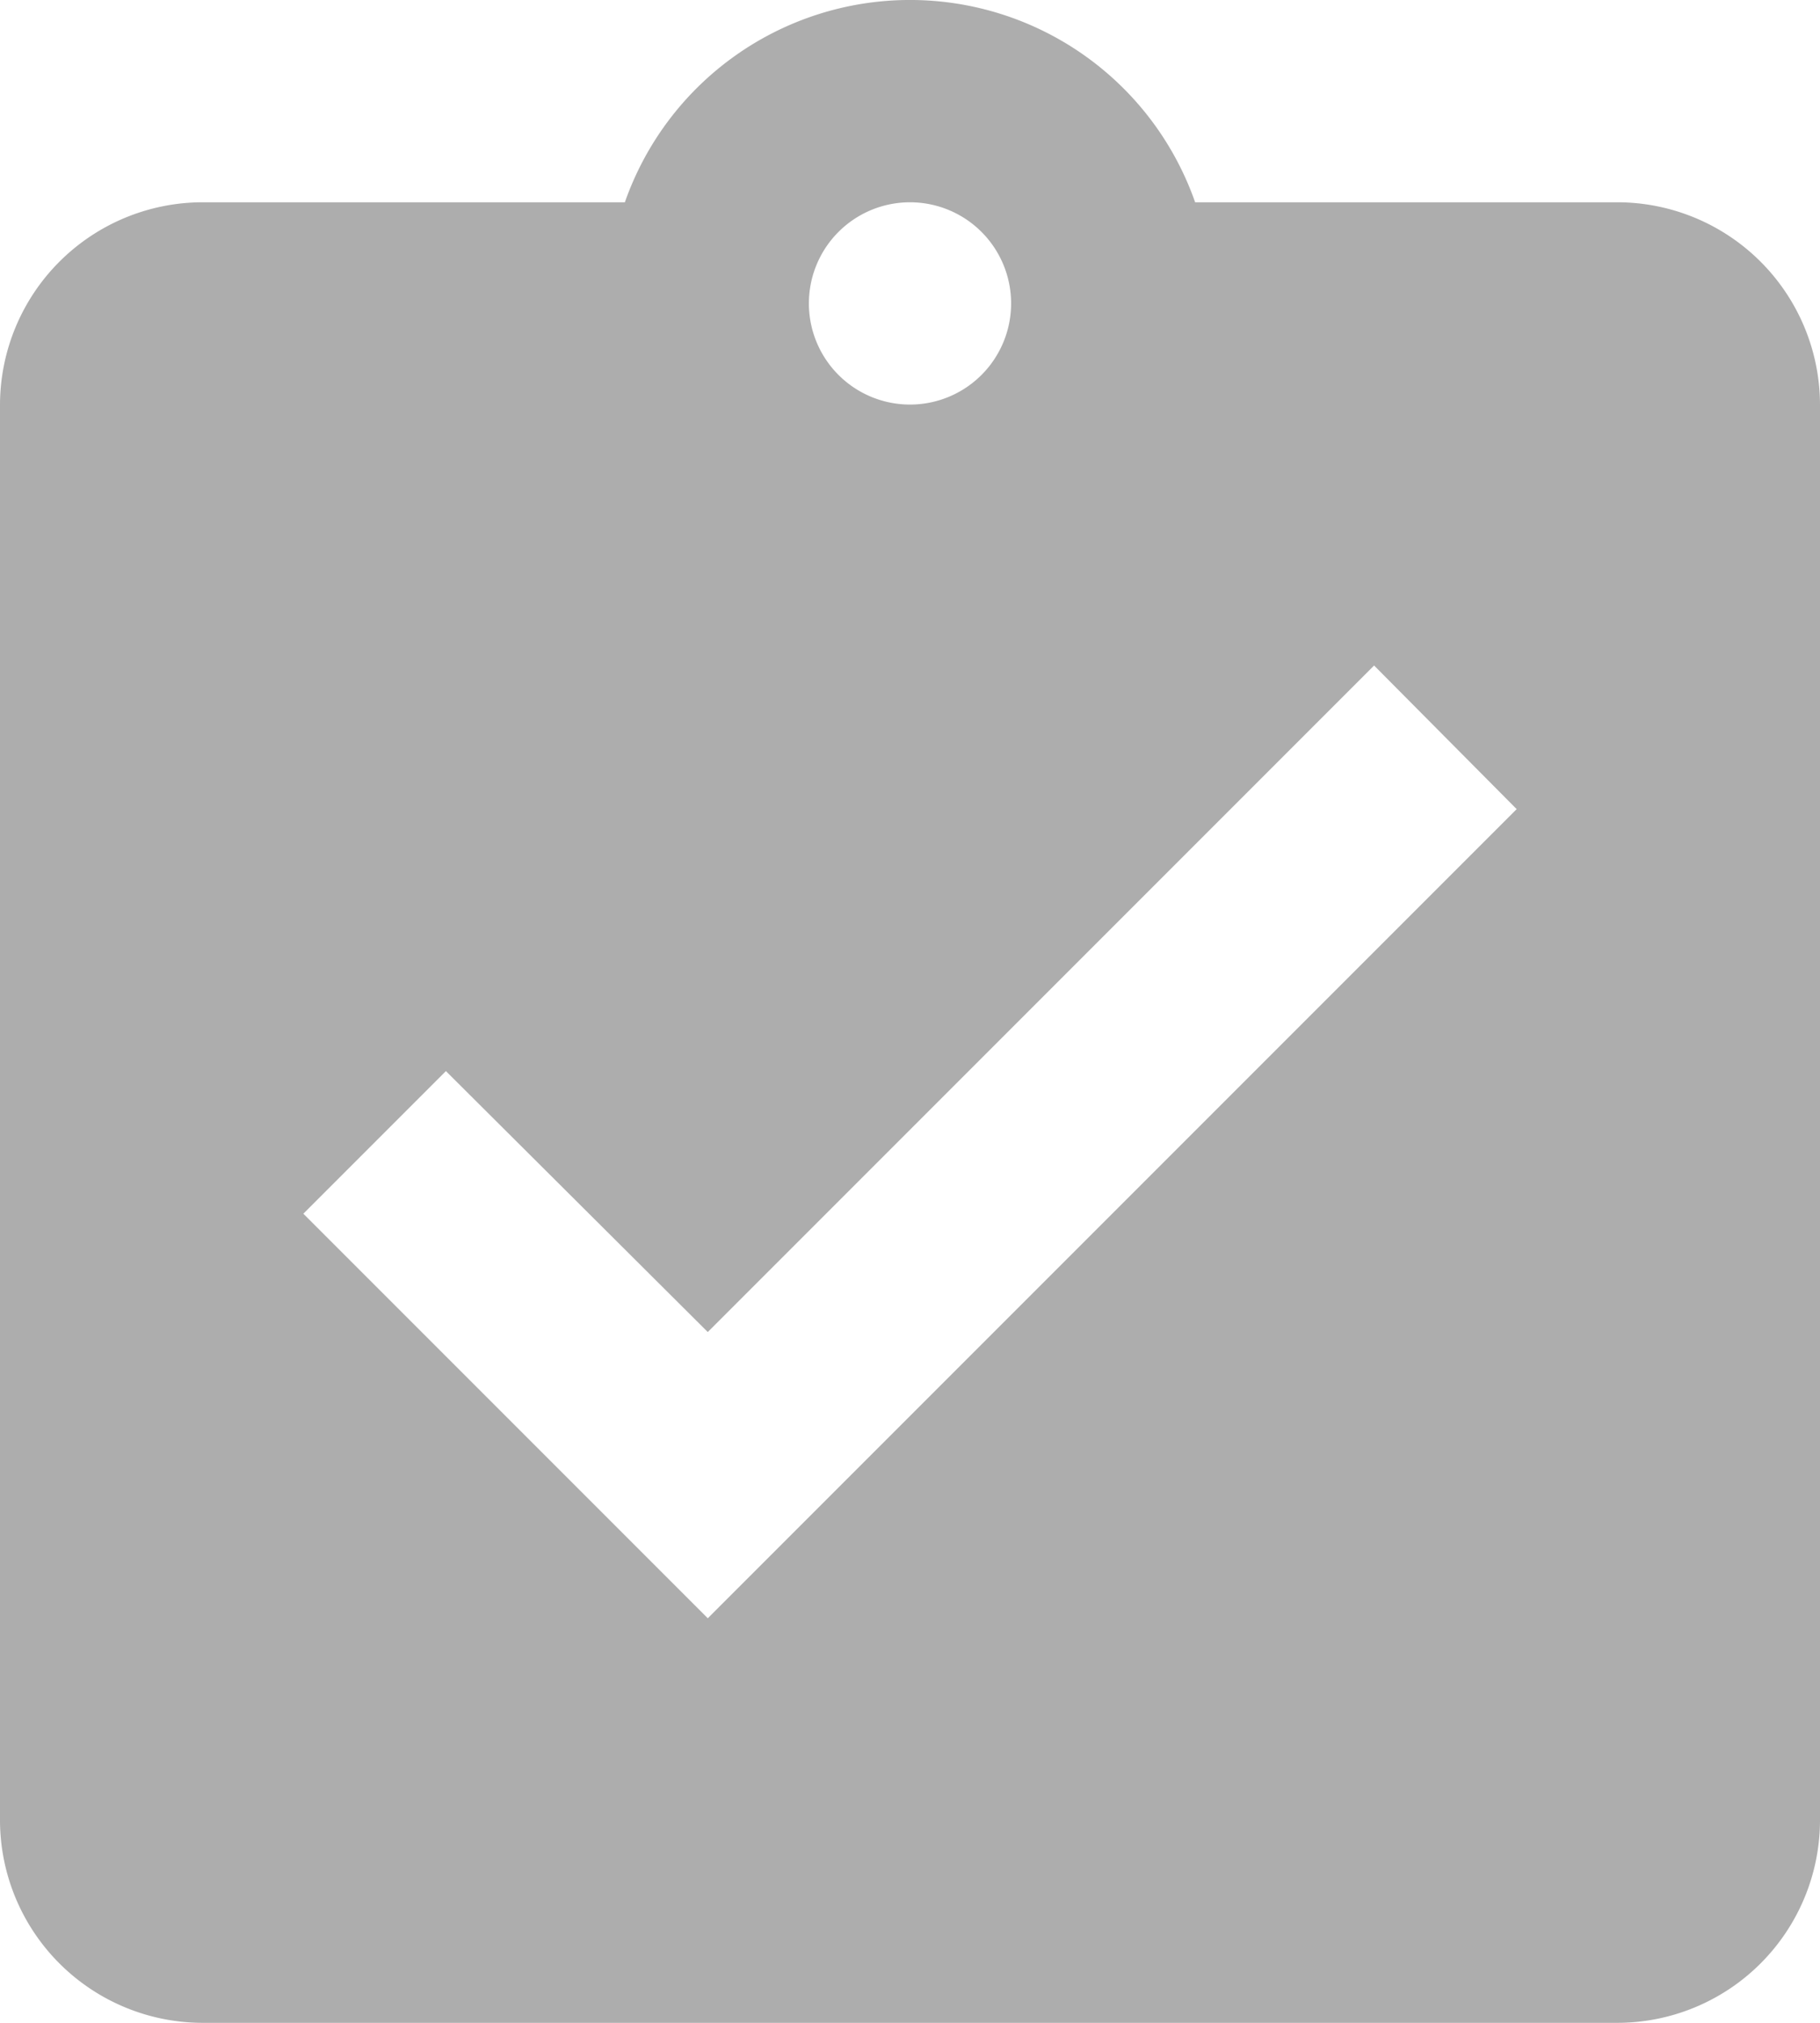 <svg xmlns="http://www.w3.org/2000/svg" width="18" height="20" viewBox="0 0 18 20">
  <path id="ic_assignment_turned_in_24px" d="M19,3H14.82A2.988,2.988,0,0,0,9.18,3H5A2.006,2.006,0,0,0,3,5V19a2.006,2.006,0,0,0,2,2H19a2.006,2.006,0,0,0,2-2V5A2.006,2.006,0,0,0,19,3ZM12,3a1,1,0,1,1-1,1A1,1,0,0,1,12,3ZM10,17,6,13l1.41-1.41L10,14.17l6.59-6.59L18,9Z" transform="translate(-3 -1)" fill="#adadad"/>
</svg>
